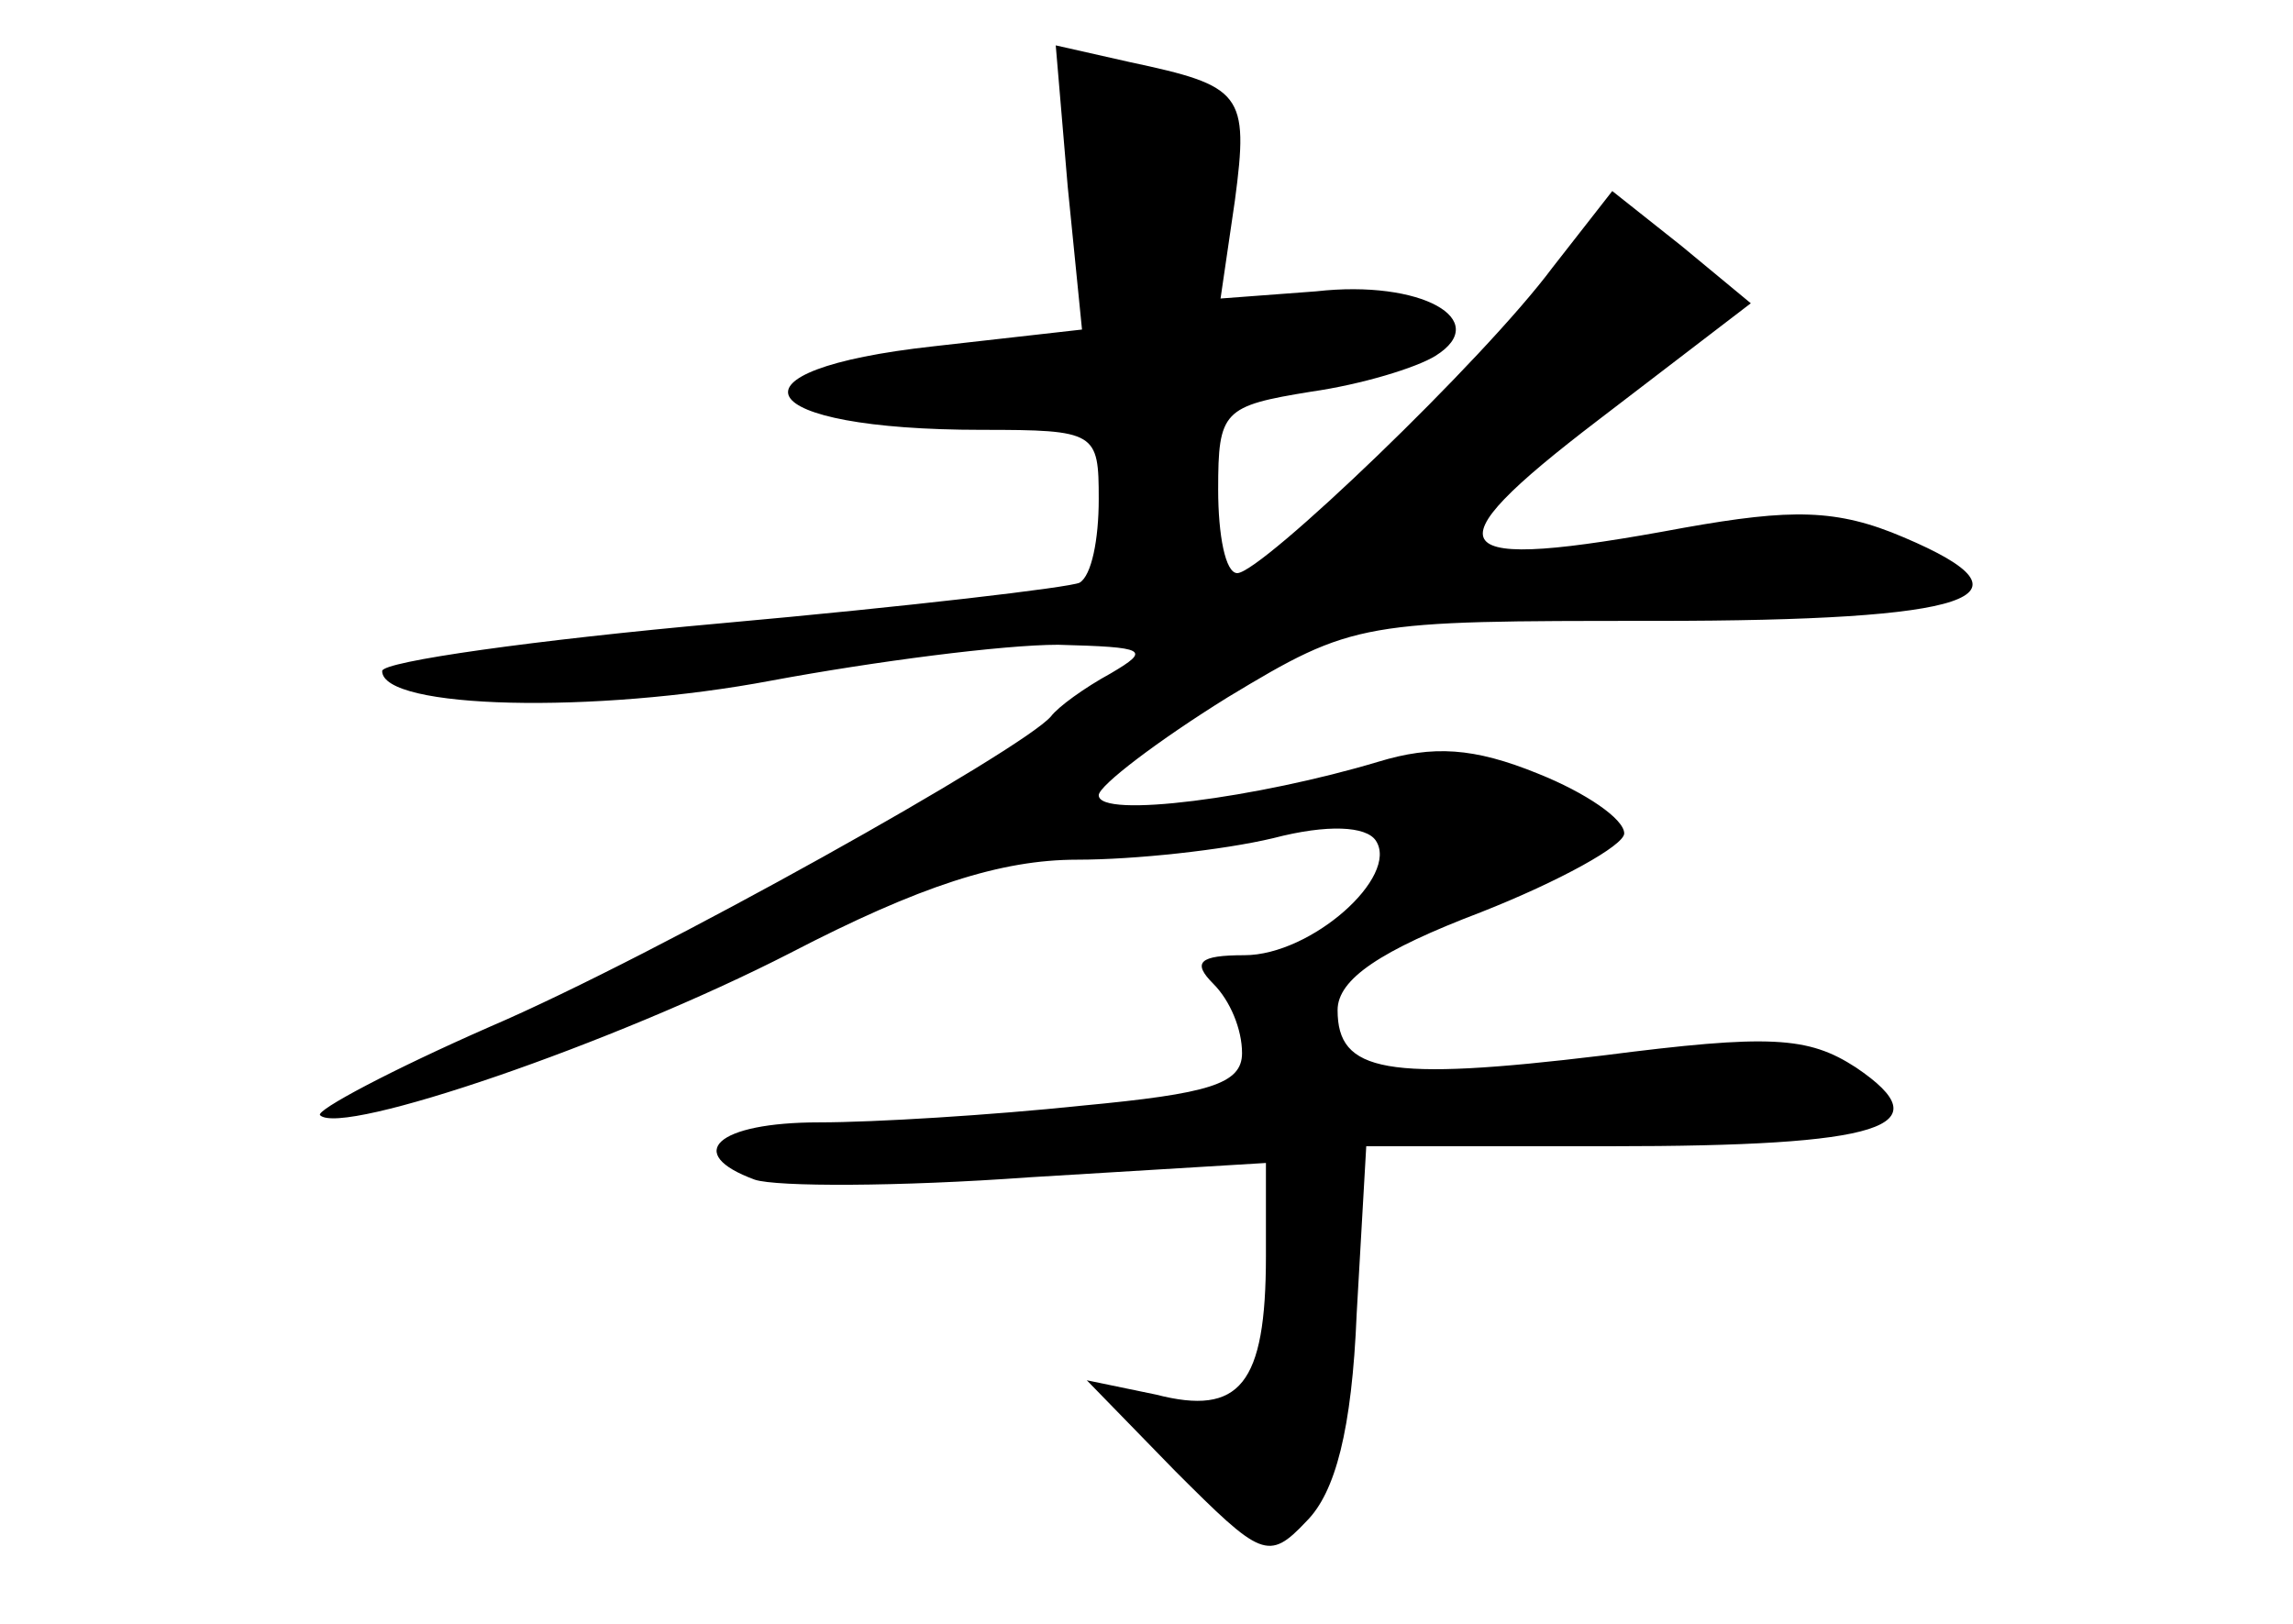 <?xml version="1.0" standalone="no"?>
<!DOCTYPE svg PUBLIC "-//W3C//DTD SVG 20010904//EN"
 "http://www.w3.org/TR/2001/REC-SVG-20010904/DTD/svg10.dtd">
<svg version="1.0" xmlns="http://www.w3.org/2000/svg"
 width="96pt" height="68pt" viewBox="0 0 96 68"
 preserveAspectRatio="xMidYMid meet">
<g transform="translate(0,68) scale(0.1,-0.1)"
fill="#000000" stroke="none">
<path d="M447 602 l6 -60 -62 -7 c-91 -10 -77 -35 20 -35 48 0 49 -1 49 -29 0
-17 -3 -32 -8 -35 -4 -2 -72 -10 -150 -17 -78 -7 -142 -16 -142 -20 0 -16 89
-18 163 -4 43 8 97 15 120 15 37 -1 39 -2 22 -12 -11 -6 -22 -14 -25 -18 -12
-14 -165 -100 -235 -130 -41 -18 -73 -35 -71 -37 9 -9 123 30 197 68 54 28 88
39 120 39 24 0 61 4 82 9 23 6 39 5 43 -1 10 -15 -27 -48 -55 -48 -19 0 -22
-3 -13 -12 7 -7 12 -19 12 -29 0 -13 -14 -17 -67 -22 -38 -4 -87 -7 -110 -7
-43 0 -57 -13 -27 -24 9 -3 60 -3 115 1 l99 6 0 -39 c0 -54 -11 -67 -46 -58
l-29 6 37 -38 c36 -36 39 -38 55 -21 12 12 19 38 21 87 l4 70 102 0 c114 0
140 8 103 33 -20 13 -36 14 -106 5 -91 -11 -111 -7 -111 19 0 13 18 25 60 41
33 13 60 28 60 33 0 6 -16 17 -36 25 -27 11 -44 12 -67 5 -50 -15 -117 -24
-117 -14 0 4 25 23 54 41 53 32 56 32 179 32 133 0 163 10 104 35 -28 12 -47
12 -92 4 -102 -19 -108 -10 -36 45 l64 49 -29 24 -29 23 -25 -32 c-29 -39
-122 -128 -132 -128 -5 0 -8 16 -8 35 0 33 2 35 39 41 21 3 44 10 52 15 24 15
-6 32 -50 27 l-40 -3 6 41 c6 45 3 48 -44 58 l-31 7 5 -59z"/>
</g>
</svg>
